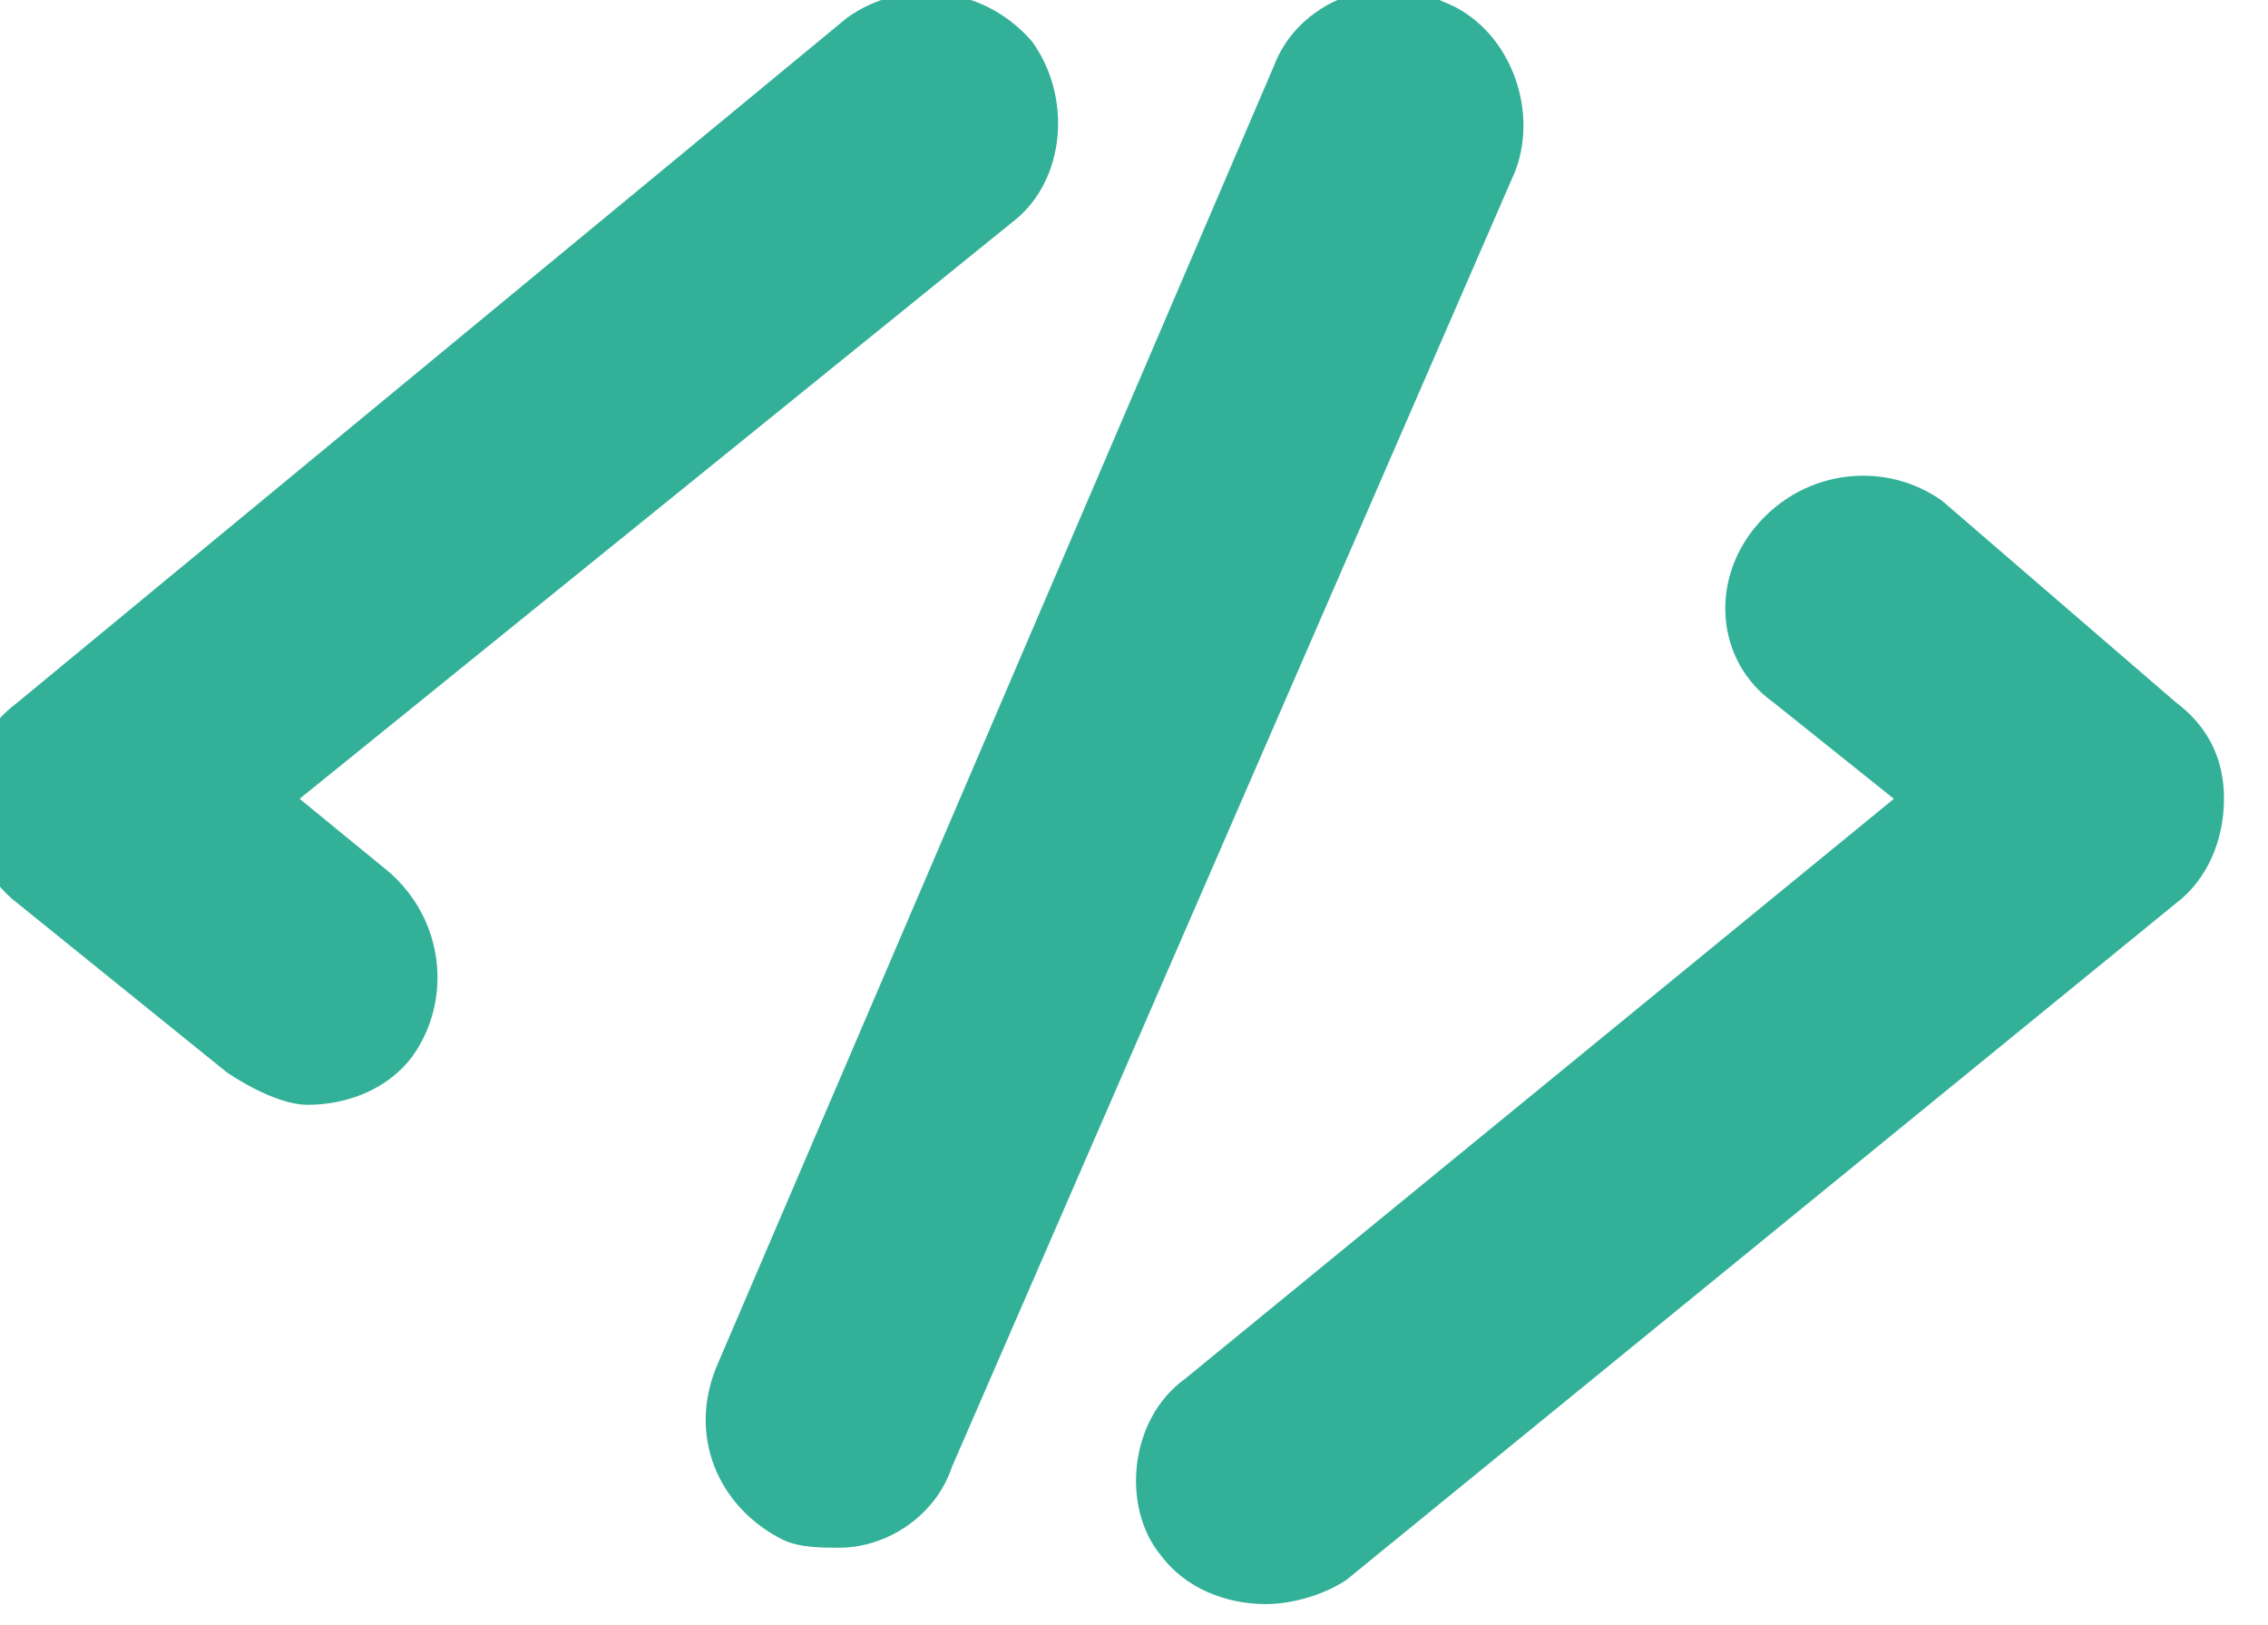 <?xml version="1.0" encoding="UTF-8" standalone="no"?>

<svg xml:space="preserve" width="19.999" height="14.326" version="1.1"
  style="clip-rule:evenodd;fill-rule:evenodd;image-rendering:optimizeQuality;shape-rendering:geometricPrecision;text-rendering:geometricPrecision"
  viewBox="0 0 19.999 14.326" id="svg15" sodipodi:docname="favicon.svg"
  inkscape:version="1.1.2 (b8e25be833, 2022-02-05)" xmlns:inkscape="http://www.inkscape.org/namespaces/inkscape"
  xmlns:sodipodi="http://sodipodi.sourceforge.net/DTD/sodipodi-0.dtd" xmlns="http://www.w3.org/2000/svg"
  xmlns:svg="http://www.w3.org/2000/svg">
  <sodipodi:namedview id="namedview17" pagecolor="#ffffff" bordercolor="#666666" borderopacity="1.0"
    inkscape:pageshadow="2" inkscape:pageopacity="0.0" inkscape:pagecheckerboard="0" showgrid="false" fit-margin-top="0"
    fit-margin-left="0" fit-margin-right="0" fit-margin-bottom="0" inkscape:zoom="29.911111" inkscape:cx="9.0768945"
    inkscape:cy="10.013002" inkscape:window-width="1920" inkscape:window-height="991" inkscape:window-x="-9"
    inkscape:window-y="-9" inkscape:window-maximized="1" inkscape:current-layer="_2245729665040" />
  <defs id="defs4">

  </defs>
  <g id="Warstwa_x0020_1" inkscape:label="Warstwa 1" inkscape:groupmode="layer"
    transform="translate(-631,-227.431)">
    <g id="_2245729665040" transform="matrix(0.071,0,0,0.071,585.93,211.186)">
      <path fill="#39B5A4"
        d="m 683,337 -11,-9 89,-72 c 6,-5 7,-15 2,-22 -6,-7 -16,-8 -23,-3 l -103,85 c -4,3 -6,7 -6,12 0,5 2,10 6,13 l 26,21 c 3,2 7,4 10,4 5,0 10,-2 13,-6 5,-7 4,-17 -3,-23 z"
        id="path7" style="fill:#33b198;fill-opacity:1" />
      <path fill="#39B5A4"
        d="m 905,316 -29,-25 c -7,-5 -17,-4 -23,3 -6,7 -5,17 2,22 l 15,12 -88,72 c -7,5 -8,16 -3,22 3,4 8,6 13,6 3,0 7,-1 10,-3 l 103,-84 c 4,-3 6,-8 6,-13 0,-5 -2,-9 -6,-12 z"
        id="path9" style="fill:#33b198;fill-opacity:1" />
      <path fill="#39B5A4"
        d="m 814,229 c -8,-4 -18,0 -21,8 l -69,161 c -4,9 0,18 8,22 2,1 5,1 7,1 6,0 12,-4 14,-10 l 70,-161 c 3,-8 -1,-18 -9,-21 z"
        id="path11" style="fill:#33b198;fill-opacity:1" />
    </g>
  </g>
</svg>